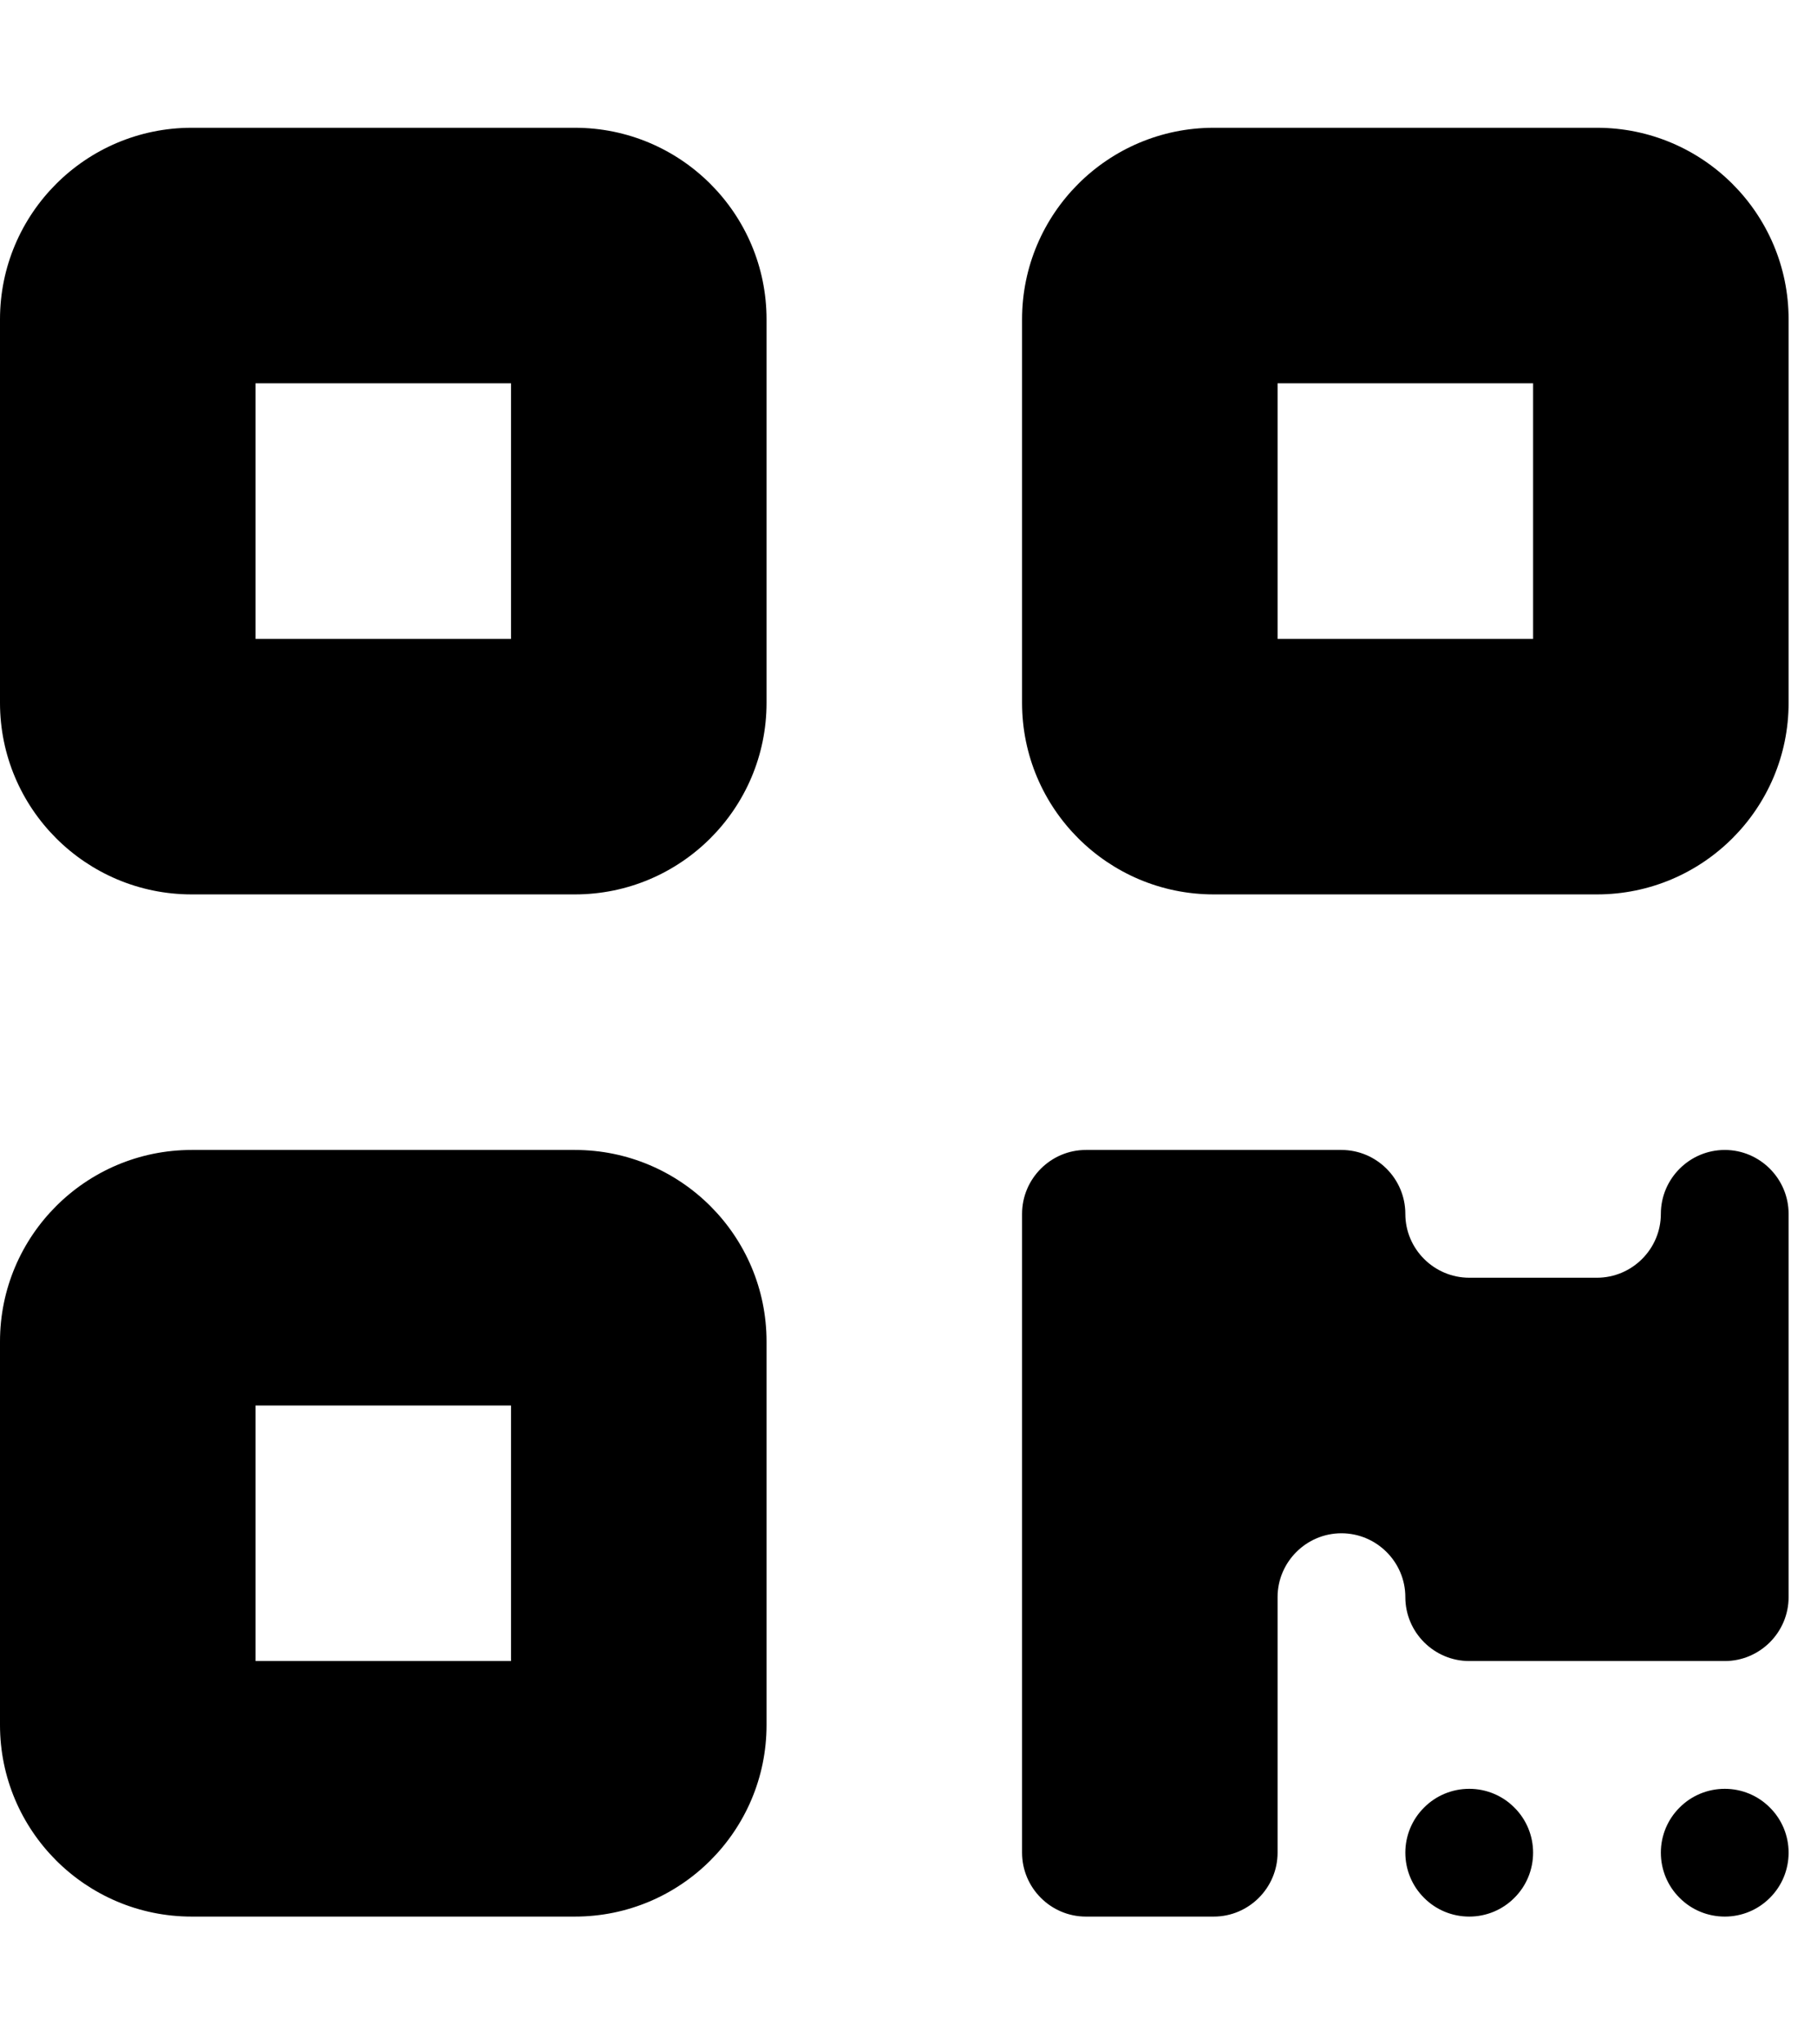 <svg width="16" height="18" viewBox="0 0 16 18" fill="none" xmlns="http://www.w3.org/2000/svg">
<g clip-path="url(#clip0_703_43)">
<path d="M0 2.812C0 1.881 0.756 1.125 1.688 1.125H5.062C5.994 1.125 6.75 1.881 6.75 2.812V6.188C6.75 7.119 5.994 7.875 5.062 7.875H1.688C0.756 7.875 0 7.119 0 6.188V2.812ZM2.25 3.375V5.625H4.5V3.375H2.25ZM0 11.812C0 10.881 0.756 10.125 1.688 10.125H5.062C5.994 10.125 6.75 10.881 6.75 11.812V15.188C6.75 16.119 5.994 16.875 5.062 16.875H1.688C0.756 16.875 0 16.119 0 15.188V11.812ZM2.25 12.375V14.625H4.5V12.375H2.25ZM10.688 1.125H14.062C14.994 1.125 15.75 1.881 15.75 2.812V6.188C15.75 7.119 14.994 7.875 14.062 7.875H10.688C9.756 7.875 9 7.119 9 6.188V2.812C9 1.881 9.756 1.125 10.688 1.125ZM13.5 3.375H11.25V5.625H13.5V3.375ZM9 10.688C9 10.378 9.253 10.125 9.562 10.125H11.812C12.122 10.125 12.375 10.378 12.375 10.688C12.375 10.997 12.628 11.25 12.938 11.25H14.062C14.372 11.25 14.625 10.997 14.625 10.688C14.625 10.378 14.878 10.125 15.188 10.125C15.497 10.125 15.75 10.378 15.75 10.688V14.062C15.75 14.372 15.497 14.625 15.188 14.625H12.938C12.628 14.625 12.375 14.372 12.375 14.062C12.375 13.753 12.122 13.5 11.812 13.5C11.503 13.5 11.25 13.753 11.25 14.062V16.312C11.25 16.622 10.997 16.875 10.688 16.875H9.562C9.253 16.875 9 16.622 9 16.312V10.688ZM12.938 16.875C12.788 16.875 12.645 16.816 12.54 16.71C12.434 16.605 12.375 16.462 12.375 16.312C12.375 16.163 12.434 16.02 12.54 15.915C12.645 15.809 12.788 15.75 12.938 15.75C13.087 15.75 13.23 15.809 13.335 15.915C13.441 16.02 13.5 16.163 13.5 16.312C13.5 16.462 13.441 16.605 13.335 16.71C13.23 16.816 13.087 16.875 12.938 16.875ZM15.188 16.875C15.038 16.875 14.895 16.816 14.79 16.71C14.684 16.605 14.625 16.462 14.625 16.312C14.625 16.163 14.684 16.02 14.79 15.915C14.895 15.809 15.038 15.75 15.188 15.75C15.337 15.75 15.48 15.809 15.585 15.915C15.691 16.02 15.75 16.163 15.75 16.312C15.75 16.462 15.691 16.605 15.585 16.71C15.48 16.816 15.337 16.875 15.188 16.875Z" fill="currentColor"/>
</g>
<defs>
<clipPath id="clip0_703_43">
<path d="M0 0H15.75V18H0V0Z" fill="white"/>
</clipPath>
</defs>
</svg>
